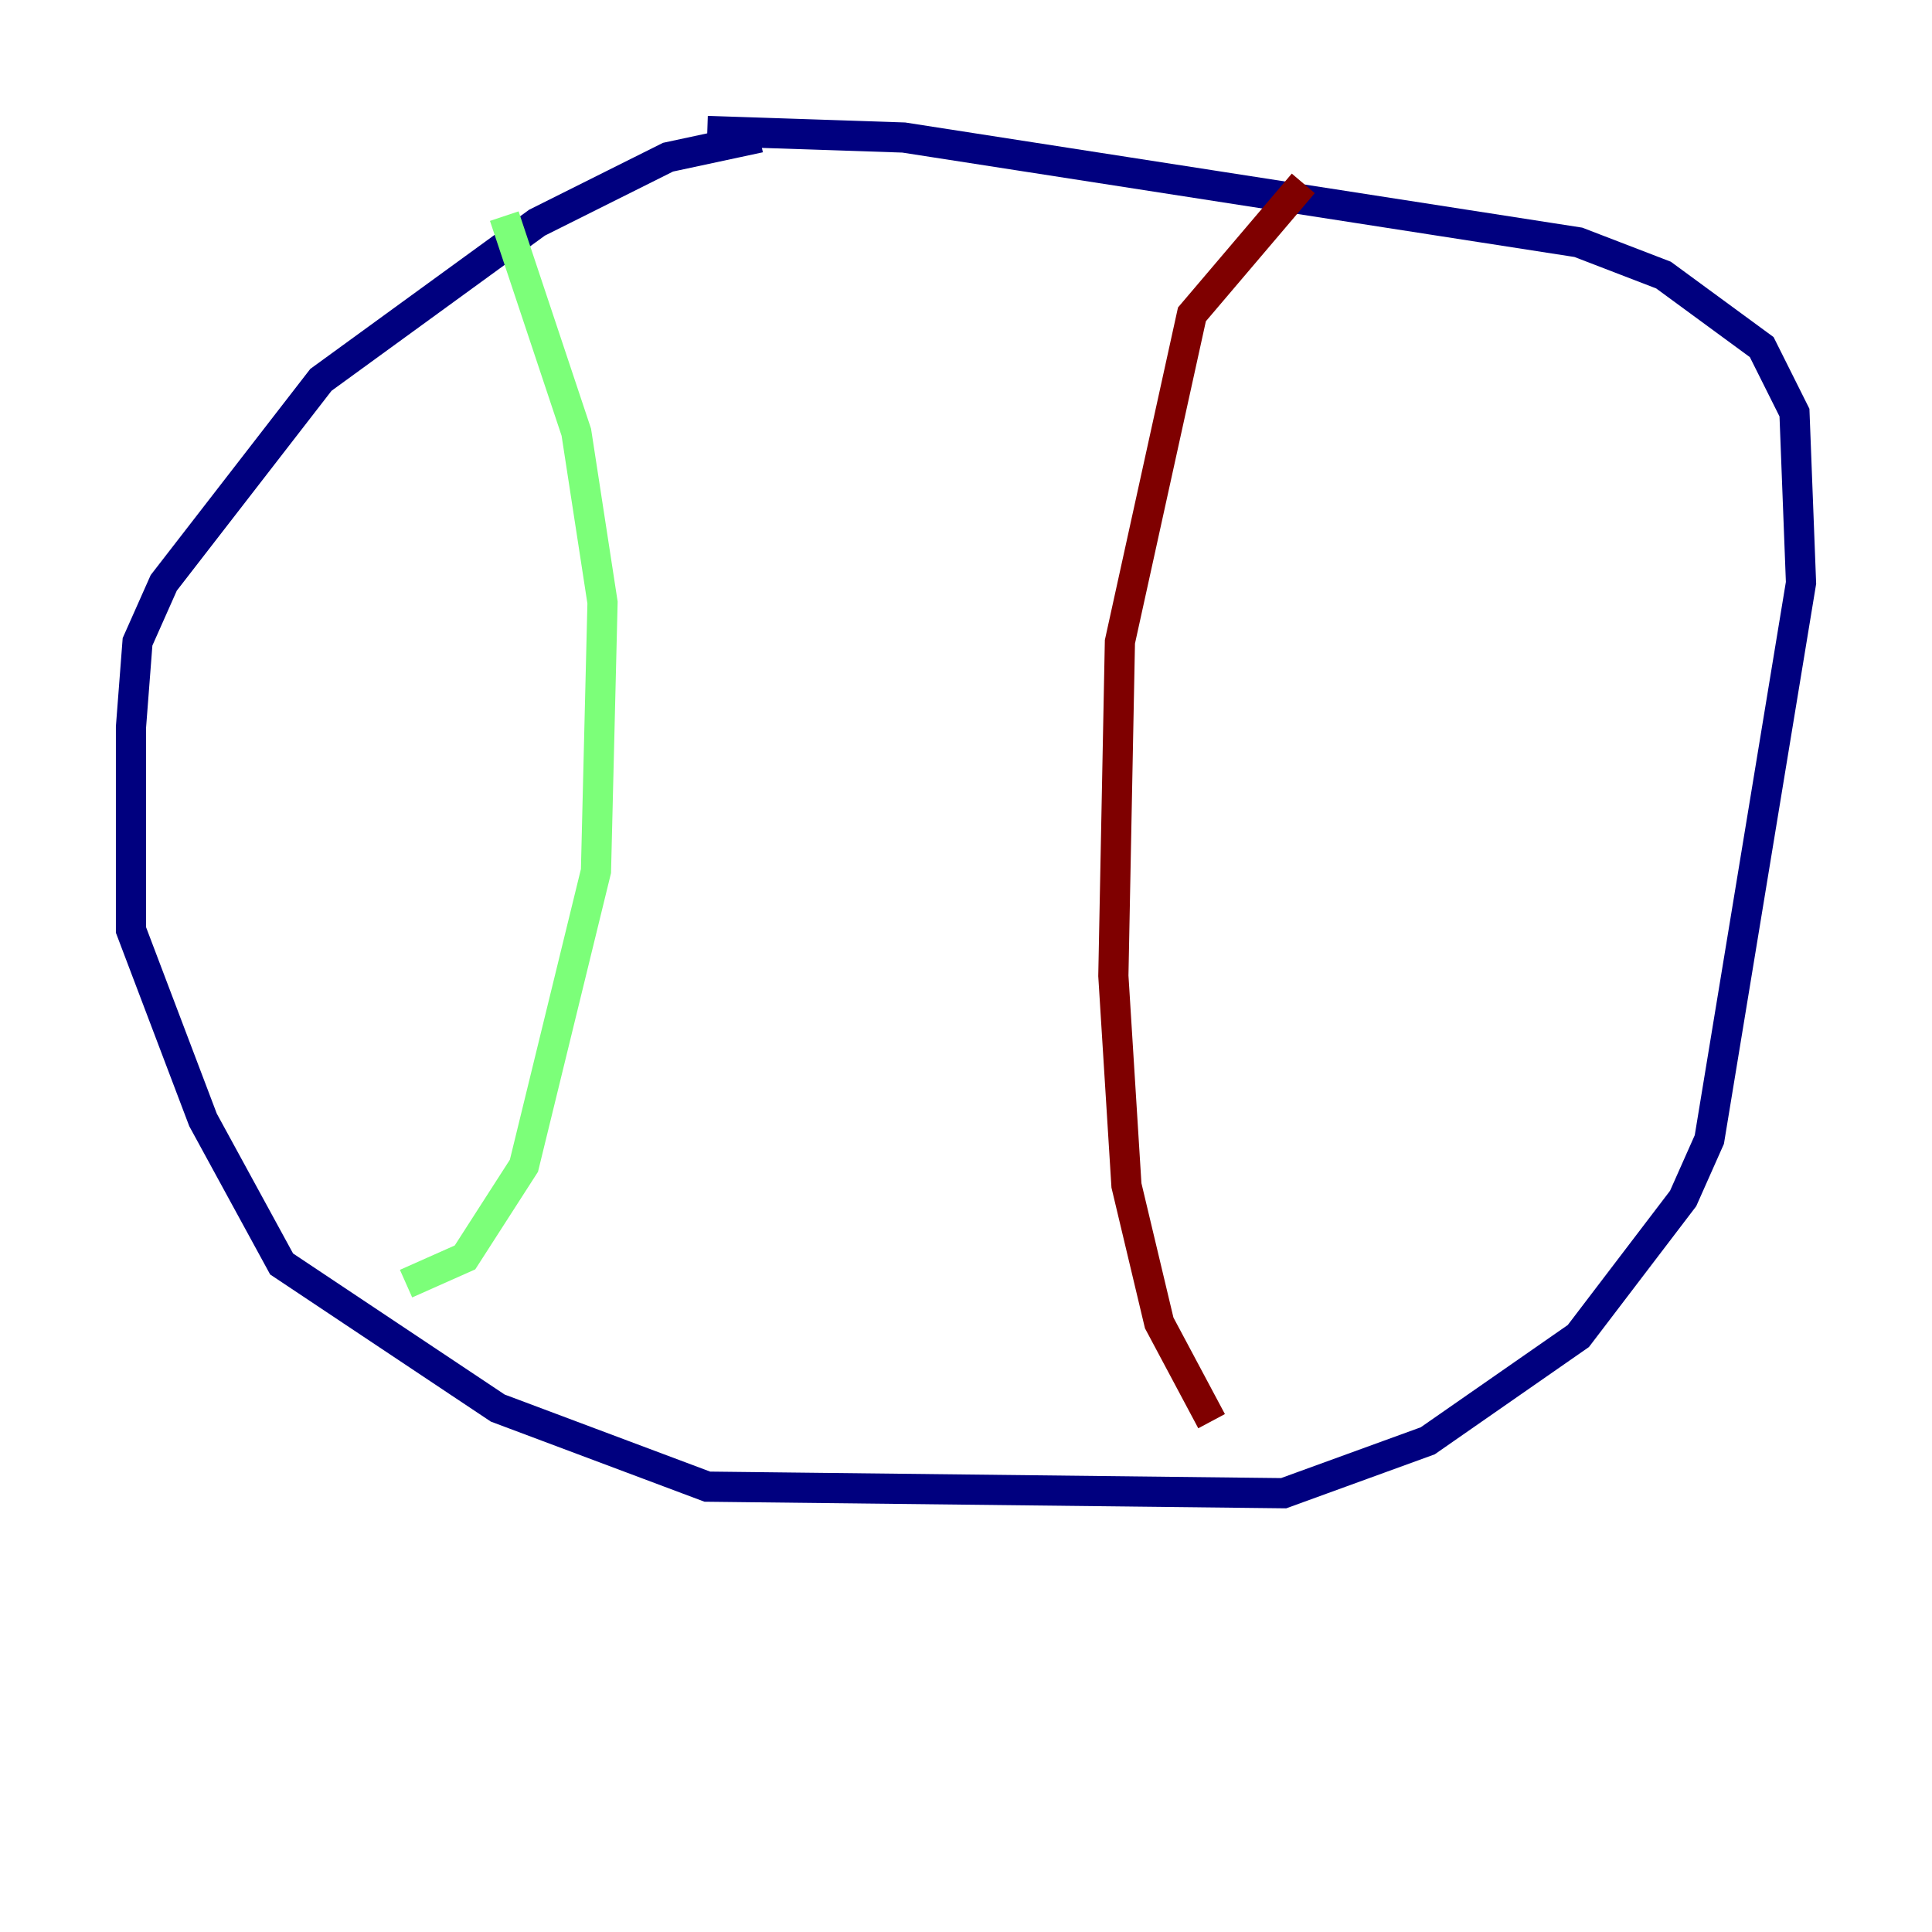 <?xml version="1.0" encoding="utf-8" ?>
<svg baseProfile="tiny" height="128" version="1.2" viewBox="0,0,128,128" width="128" xmlns="http://www.w3.org/2000/svg" xmlns:ev="http://www.w3.org/2001/xml-events" xmlns:xlink="http://www.w3.org/1999/xlink"><defs /><polyline fill="none" points="50.332,9.112 44.258,10.414 35.58,14.752 21.261,25.166 10.848,38.617 9.112,42.522 8.678,48.163 8.678,61.614 13.451,74.197 18.658,83.742 32.976,93.288 46.861,98.495 85.044,98.929 94.59,95.458 104.57,88.515 111.512,79.403 113.248,75.498 119.322,38.617 118.888,27.336 116.719,22.997 110.21,18.224 104.57,16.054 59.878,9.112 46.861,8.678" stroke="#00007f" stroke-width="2" /><polyline fill="none" points="33.41,14.319 38.183,28.637 39.919,39.919 39.485,57.709 34.712,77.234 30.807,83.308 26.902,85.044" stroke="#7cff79" stroke-width="2" /><polyline fill="none" points="86.346,12.149 78.969,20.827 74.197,42.522 73.763,64.651 74.63,78.536 76.8,87.647 80.271,94.156" stroke="#7f0000" stroke-width="2" /></svg>